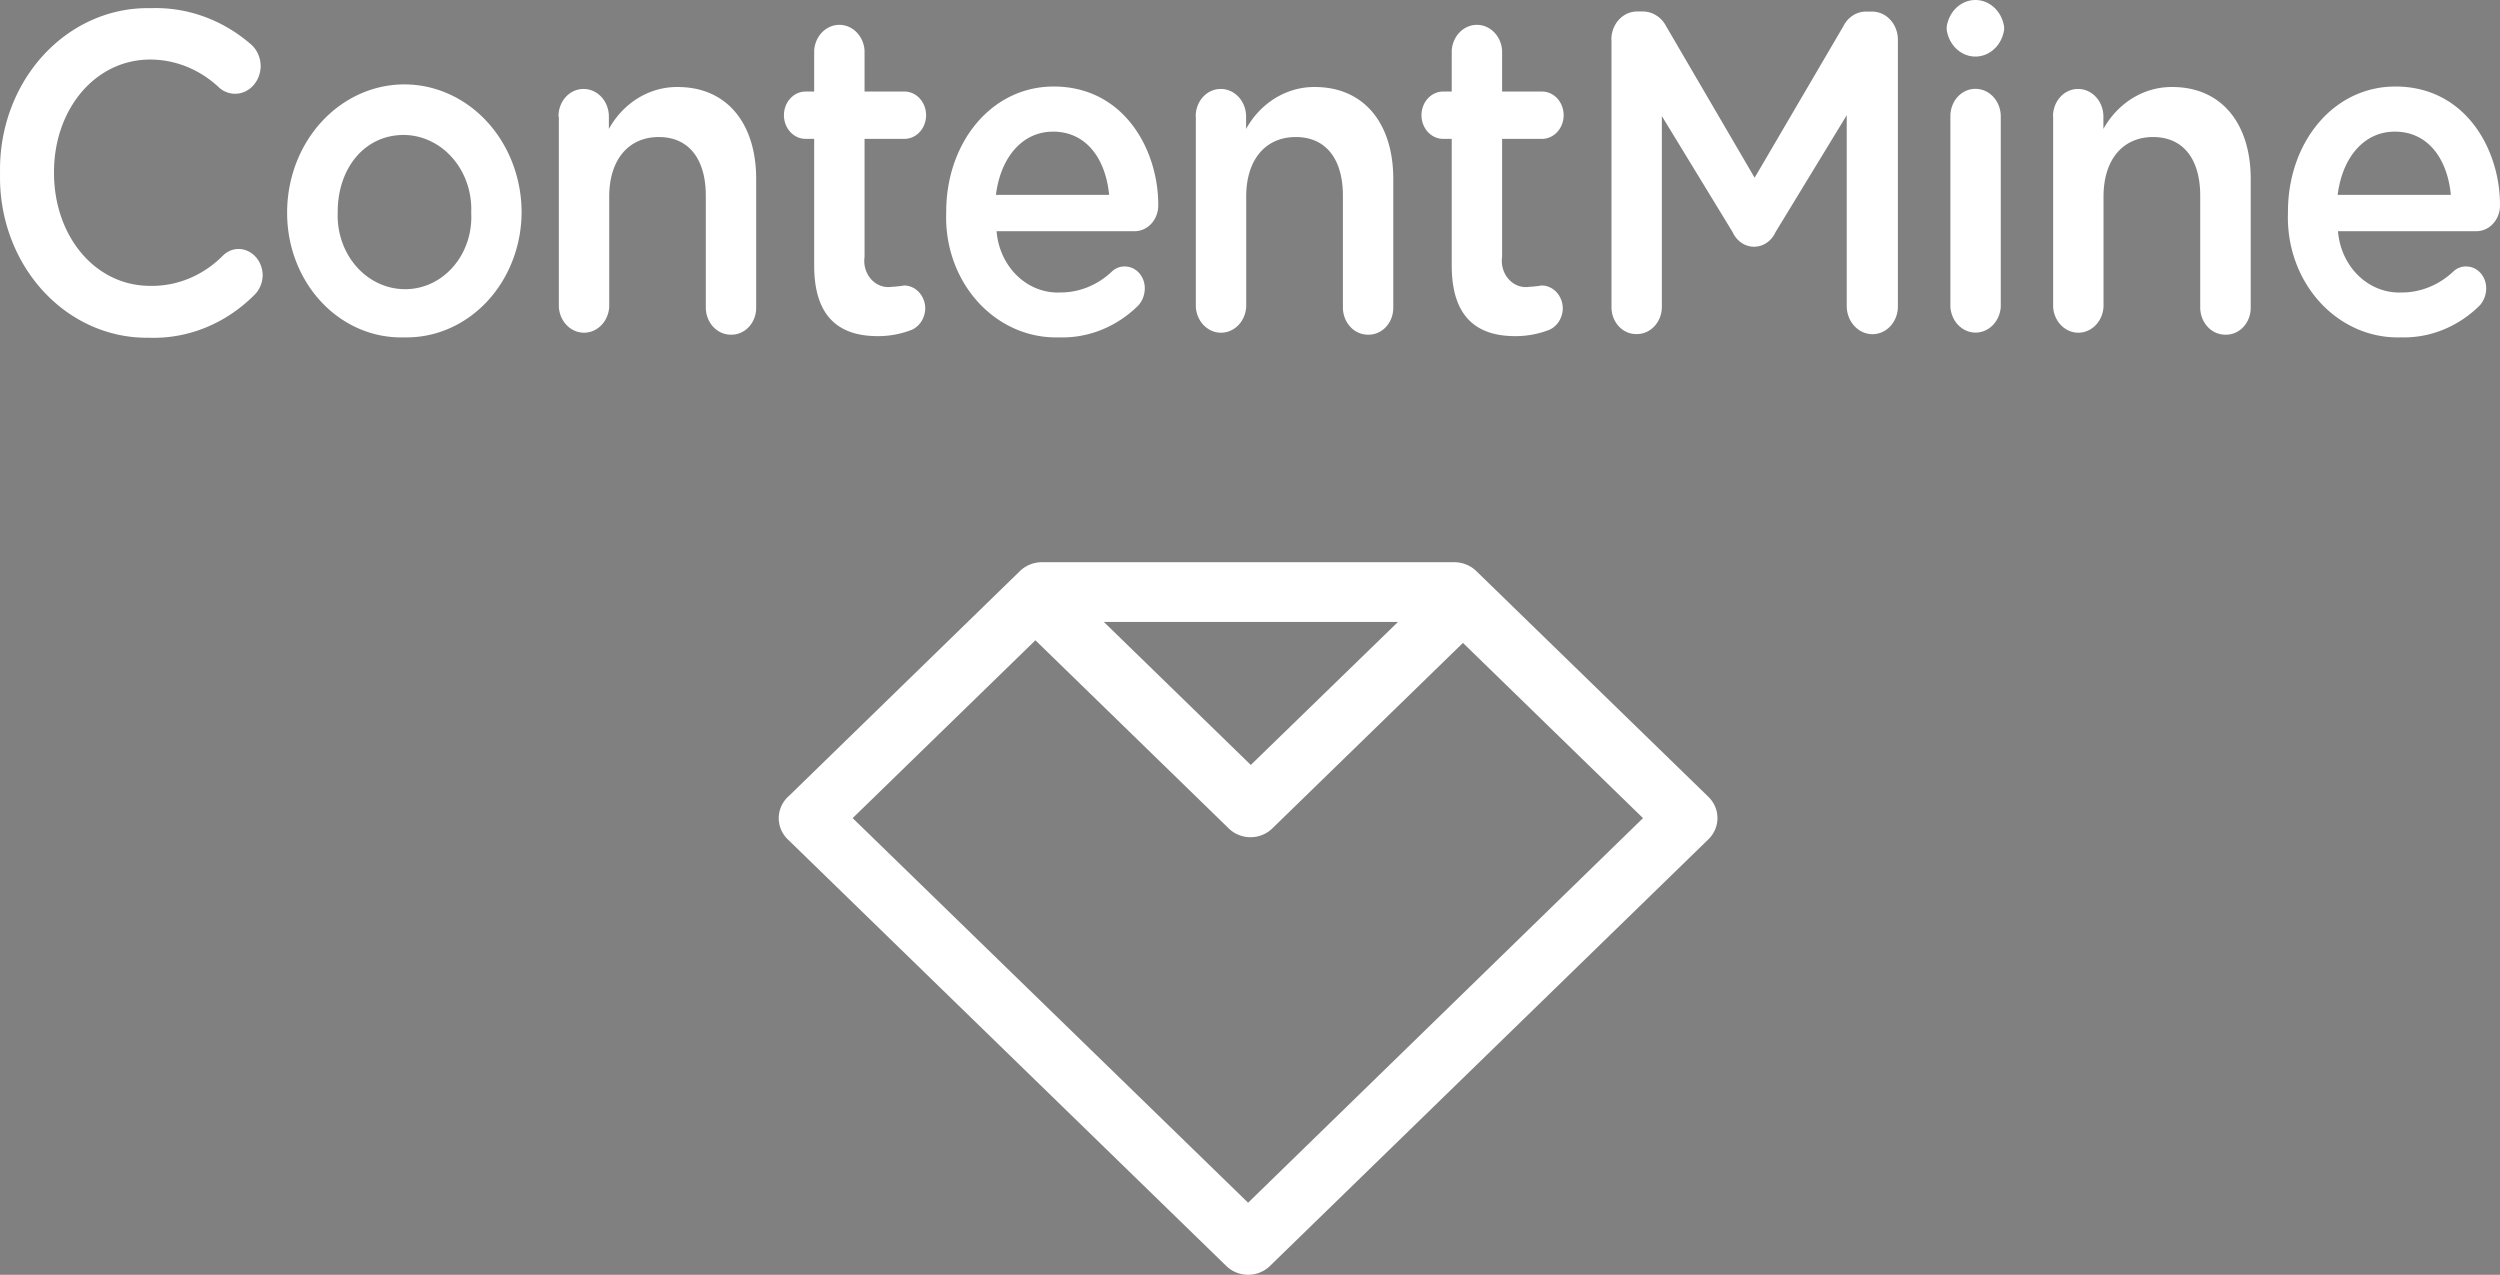 <?xml version="1.0" encoding="UTF-8" standalone="no"?>
<svg
   xmlns:dc="http://purl.org/dc/elements/1.1/"
   xmlns:cc="http://creativecommons.org/ns#"
   xmlns:rdf="http://www.w3.org/1999/02/22-rdf-syntax-ns#"
   xmlns:svg="http://www.w3.org/2000/svg"
   xmlns="http://www.w3.org/2000/svg"
   height="79.036mm"
   width="155mm"
   id="Layer_1"
   data-name="Layer 1"
   viewBox="0 0 585.827 298.72"
   version="1.1">
  <rect x="0" y="0" width="585.827" height="298.72" fill="#808080" stroke="none"/>
  <defs
     id="defs4896">
    <style
       id="style4894">.cls-1,.cls-2,.cls-3{fill:#231f20;}.cls-1,.cls-2{stroke:#231f20;stroke-linecap:round;}.cls-1{stroke-width:5.04px;}.cls-2{stroke-linejoin:round;}</style>
  </defs>
  <title
     id="title4898">CM_LOGO_POSITIVE_MONO_BLACK</title>
  <path
     class="cls-1"
     d="M 292.576,186.287"
     id="path4900"
     style="fill:#ffffff;stroke:#231f20;stroke-width:4.391px;stroke-linecap:round" />
  <path
     class="cls-1"
     d="M 246.072,141.059"
     id="path4902"
     style="fill:#ffffff;stroke:#231f20;stroke-width:4.391px;stroke-linecap:round" />
  <path
     class="cls-2"
     d="M 268.338,278.355"
     id="path4904"
     style="fill:#ffffff;stroke:#231f20;stroke-width:0.871;stroke-linecap:round;stroke-linejoin:round" />
  <path
     class="cls-3"
     d="m 400.333,186.722 -54.391,-52.903 a 7.308,7.112 0 0 0 -5.126,-2.072 h -96.689 a 7.282,7.086 0 0 0 -5.126,2.072 l -54.076,52.647 a 7.203,7.009 0 0 0 -0.315,10.233 l 102.762,99.973 a 7.229,7.035 0 0 0 10.2,0 l 102.736,-99.973 a 7.229,7.035 0 0 0 0.026,-9.977 z m -72.793,-40.931 -34.438,33.461 -34.438,-33.512 h 68.85 z m -35.069,136.043 -92.667,-90.124 42.824,-41.672 45.322,44.103 a 7.203,7.009 0 0 0 10.174,0 l 44.691,-43.489 42.193,41.058 z"
     id="path4906"
     style="fill:#ffffff;stroke-width:0.871" />
  <path
     class="cls-3"
     d="M 0.01,40.672 V 40.47 A 34.569,37.779 0 0 1 35.316,1.916 a 35.831,39.158 0 0 1 23.423,8.418 5.994,6.55 0 0 1 2.34,5.229 5.994,6.55 0 0 1 -9.569,5.114 24.764,27.063 0 0 0 -16.299,-6.723 c -12.987,0 -22.556,11.721 -22.556,26.345 v 0.23 c 0,14.623 9.464,26.459 22.556,26.459 a 24.475,26.747 0 0 0 17.088,-7.154 5.468,5.976 0 0 1 3.602,-1.494 5.705,6.234 0 0 1 5.652,6.091 5.783,6.32 0 0 1 -1.945,4.683 A 34.911,38.152 0 0 1 34.816,79.14 34.359,37.549 0 0 1 0.01,40.672 Z"
     id="path4908"
     style="fill:#ffffff;stroke-width:0.923" />
  <path
     class="cls-3"
     d="m 67.283,49.951 v -0.201 a 27.472,30.022 0 0 1 54.943,-0.201 v 0.201 A 26.946,29.447 0 0 1 94.649,79.054 26.657,29.131 0 0 1 67.283,49.951 Z m 43.14,0 V 49.75 A 15.931,17.41 0 0 0 94.649,31.622 c -9.464,0 -15.51,8.102 -15.51,17.927 v 0.201 A 15.773,17.237 0 0 0 94.912,67.763 15.458,16.893 0 0 0 110.422,49.951 Z"
     id="path4910"
     style="fill:#ffffff;stroke-width:0.923" />
  <path
     class="cls-3"
     d="m 130.875,27.341 a 5.836,6.378 0 0 1 5.862,-6.493 5.915,6.464 0 0 1 5.941,6.493 v 2.873 a 18.665,20.398 0 0 1 16.115,-9.825 c 11.62,0 18.402,8.619 18.402,21.547 v 30.079 a 5.757,6.292 0 0 1 -5.862,6.407 5.836,6.378 0 0 1 -5.941,-6.407 V 45.872 c 0,-8.619 -3.996,-13.761 -11.015,-13.761 -7.019,0 -11.62,5.229 -11.62,13.962 V 71.929 a 5.915,6.464 0 0 1 -11.804,0 V 27.341 Z"
     id="path4912"
     style="fill:#ffffff;stroke-width:0.923" />
  <path
     class="cls-3"
     d="M 190.787,62.247 V 32.541 h -1.945 a 5.074,5.545 0 1 1 0,-11.089 h 1.945 V 11.856 a 5.915,6.464 0 0 1 11.804,0 v 9.596 h 9.28 a 5.074,5.545 0 1 1 0,11.089 h -9.28 v 27.637 a 5.626,6.148 0 0 0 6.336,7.039 27.971,30.568 0 0 0 2.918,-0.316 4.969,5.43 0 0 1 4.969,5.344 5.074,5.545 0 0 1 -3.128,5.028 23.476,25.655 0 0 1 -8.097,1.494 c -8.649,-0.029 -14.8,-4.194 -14.8,-16.519 z"
     id="path4914"
     style="fill:#ffffff;stroke-width:0.923" />
  <path
     class="cls-3"
     d="M 248.175,79.054 A 25.71,28.097 0 0 1 221.728,49.836 v -0.23 c 0,-16.117 10.515,-29.332 25.184,-29.332 16.404,0 24.501,14.709 24.501,27.724 a 5.521,6.033 0 0 1 -5.573,6.177 h -32.309 a 14.38,15.715 0 0 0 14.827,14.365 18.402,20.11 0 0 0 12.198,-4.913 4.39,4.798 0 0 1 3.023,-1.178 4.653,5.085 0 0 1 4.679,5.229 5.258,5.746 0 0 1 -1.551,3.936 26.446,28.901 0 0 1 -18.533,7.441 z m 11.725,-33.383 c -0.789,-8.331 -5.258,-14.824 -13.144,-14.824 -7.229,0 -12.303,6.091 -13.381,14.824 h 26.446 z"
     id="path4916"
     style="fill:#ffffff;stroke-width:0.923" />
  <path
     class="cls-3"
     d="m 280.194,27.341 a 5.836,6.378 0 0 1 5.862,-6.493 5.915,6.464 0 0 1 5.941,6.493 v 2.873 a 18.665,20.398 0 0 1 16.089,-9.825 c 11.62,0 18.402,8.619 18.402,21.547 v 30.079 a 5.757,6.292 0 0 1 -5.862,6.407 5.836,6.378 0 0 1 -5.941,-6.407 V 45.872 c 0,-8.619 -3.996,-13.761 -11.041,-13.761 -7.045,0 -11.62,5.229 -11.62,13.962 V 71.929 a 5.915,6.464 0 0 1 -11.804,0 V 27.341 Z"
     id="path4918"
     style="fill:#ffffff;stroke-width:0.923" />
  <path
     class="cls-3"
     d="M 340.185,62.247 V 32.541 h -1.945 a 5.074,5.545 0 1 1 0,-11.089 h 1.945 V 11.856 a 5.915,6.464 0 0 1 11.804,0 v 9.596 h 9.28 a 5.074,5.545 0 1 1 0,11.089 h -9.28 v 27.637 a 5.626,6.148 0 0 0 6.336,7.039 27.918,30.51 0 0 0 2.918,-0.316 4.969,5.43 0 0 1 4.969,5.344 5.074,5.545 0 0 1 -3.128,5.028 23.66,25.856 0 0 1 -8.097,1.494 c -8.649,-0.029 -14.8,-4.194 -14.8,-16.519 z"
     id="path4920"
     style="fill:#ffffff;stroke-width:0.923" />
  <path
     class="cls-3"
     d="m 377.593,9.299 a 6.02,6.579 0 0 1 6.046,-6.608 h 1.262 a 6.309,6.895 0 0 1 5.573,3.534 L 411.164,41.648 431.958,6.139 a 6.02,6.579 0 0 1 5.468,-3.419 h 1.262 a 6.02,6.579 0 0 1 6.046,6.608 V 71.814 a 5.941,6.493 0 0 1 -6.046,6.493 6.046,6.608 0 0 1 -5.941,-6.493 V 26.997 l -16.693,27.408 a 5.599,6.119 0 0 1 -10.042,0 l -16.588,-27.206 v 44.674 a 5.836,6.378 0 0 1 -5.941,6.407 5.757,6.292 0 0 1 -5.862,-6.407 V 9.299 Z"
     id="path4922"
     style="fill:#ffffff;stroke-width:0.923" />
  <path
     class="cls-3"
     d="m 456.17,6.312 a 6.809,7.441 0 0 1 13.46,0 v 0.632 a 6.809,7.441 0 0 1 -13.46,0 z m 0.868,21.001 a 5.836,6.378 0 0 1 5.862,-6.493 5.915,6.464 0 0 1 5.941,6.493 v 44.588 a 5.915,6.464 0 0 1 -11.804,0 V 27.341 Z"
     id="path4924"
     style="fill:#ffffff;stroke-width:0.923" />
  <path
     class="cls-3"
     d="m 481.091,27.341 a 5.836,6.378 0 0 1 5.862,-6.493 5.915,6.464 0 0 1 5.941,6.493 v 2.873 a 18.691,20.426 0 0 1 16.115,-9.825 c 11.62,0 18.402,8.619 18.402,21.547 v 30.079 a 5.757,6.292 0 0 1 -5.862,6.407 5.836,6.378 0 0 1 -5.968,-6.407 V 45.872 c 0,-8.619 -3.996,-13.761 -11.041,-13.761 -7.045,0 -11.62,5.229 -11.62,13.962 V 71.929 a 5.915,6.464 0 0 1 -11.804,0 V 27.341 Z"
     id="path4926"
     style="fill:#ffffff;stroke-width:0.923" />
  <path
     class="cls-3"
     d="M 562.586,79.054 A 25.71,28.097 0 0 1 536.14,49.836 v -0.23 c 0,-16.117 10.515,-29.332 25.184,-29.332 16.404,0 24.501,14.709 24.501,27.724 a 5.521,6.033 0 0 1 -5.573,6.177 h -32.388 a 14.38,15.715 0 0 0 14.827,14.365 18.533,20.254 0 0 0 12.198,-4.913 4.39,4.798 0 0 1 3.023,-1.178 4.653,5.085 0 0 1 4.679,5.229 5.258,5.746 0 0 1 -1.551,3.936 26.446,28.901 0 0 1 -18.455,7.441 z M 574.311,45.67 c -0.789,-8.331 -5.258,-14.824 -13.144,-14.824 -7.229,0 -12.303,6.091 -13.381,14.824 h 26.446 z"
     id="path4928"
     style="fill:#ffffff;stroke-width:0.923" />
</svg>
